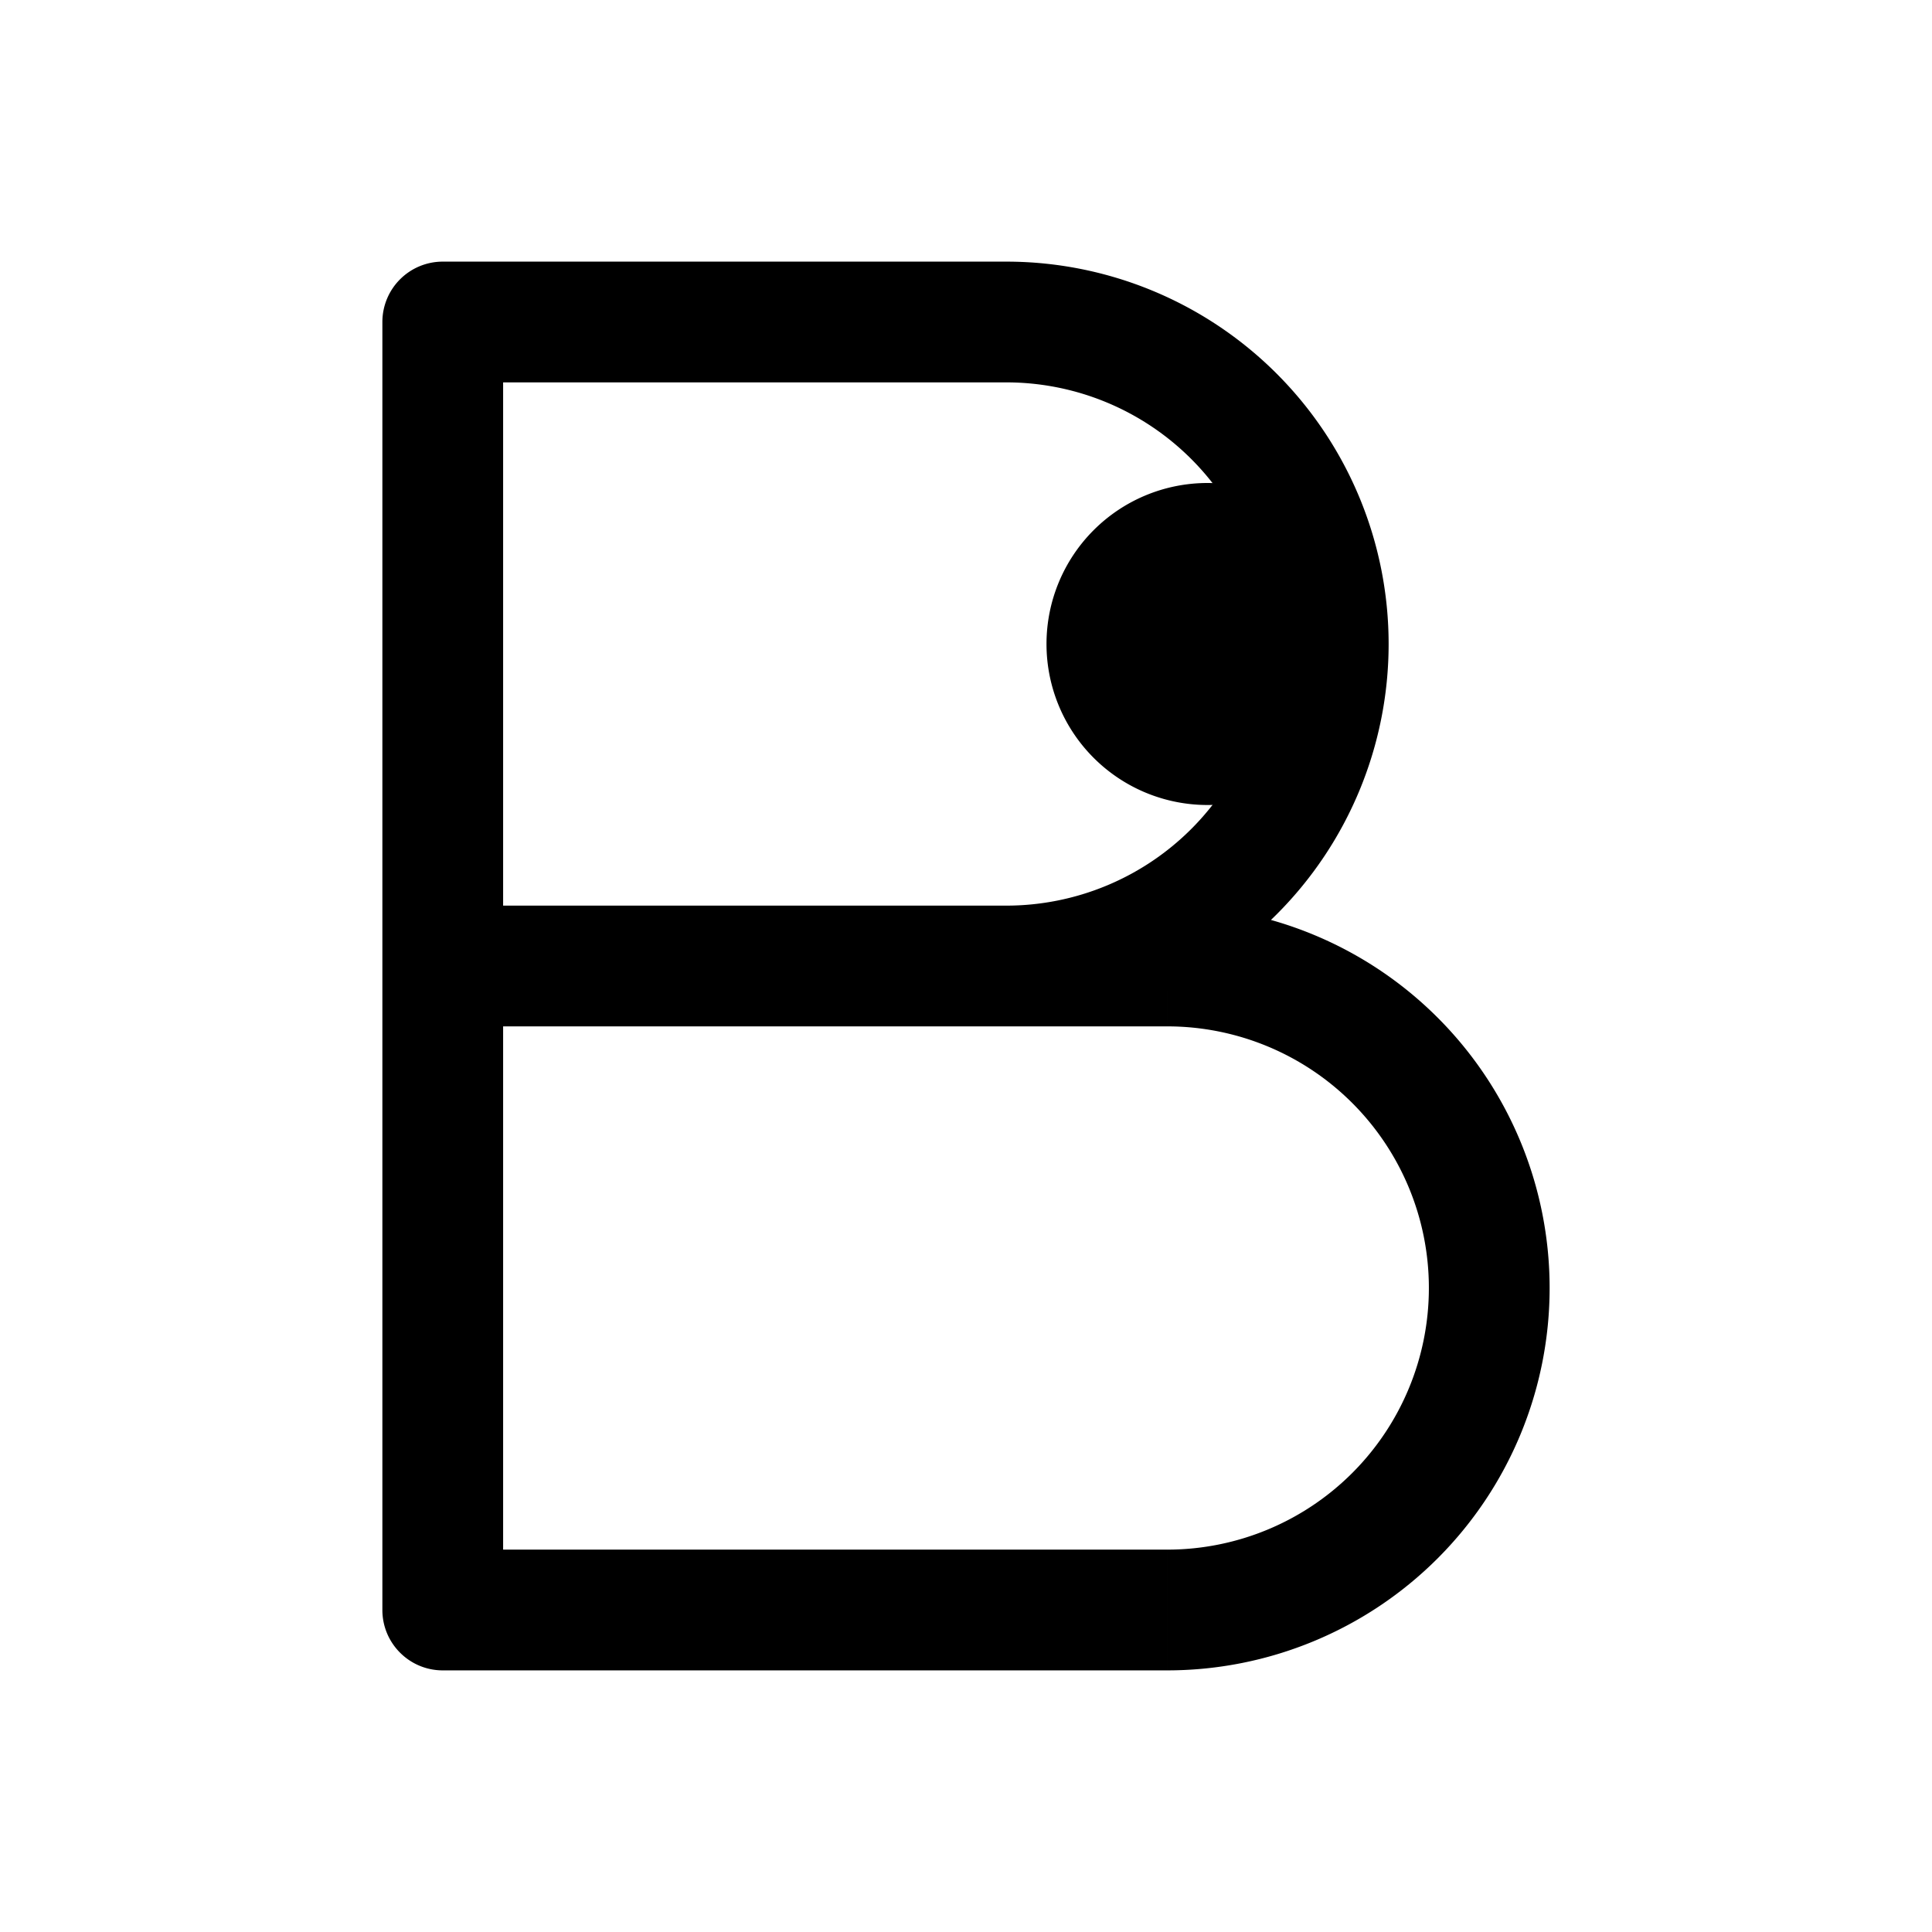 <svg xmlns="http://www.w3.org/2000/svg" width="24" height="24" fill="none" viewBox="0 0 24 24">
  <path fill="color(display-p3 .98 .561 .561)" d="M17 8a2 2 0 1 1-4 0 2 2 0 0 1 4 0Z"/>
  <path fill="#000" d="M5.5 4v-.75a.75.75 0 0 0-.75.75h.75Zm0 16h-.75c0 .414.336.75.75.75V20Zm0-15.25h7v-1.5h-7v1.5Zm7 6.5h-7v1.5h7v-1.5ZM6.25 12V4h-1.5v8h1.5Zm9.5-4a3.25 3.25 0 0 1-3.25 3.25v1.5A4.75 4.75 0 0 0 17.25 8h-1.5ZM12.5 4.75A3.25 3.25 0 0 1 15.75 8h1.5a4.75 4.75 0 0 0-4.75-4.75v1.5Zm-7 8h9v-1.5h-9v1.5Zm9 6.5h-9v1.5h9v-1.5ZM6.25 20v-8h-1.5v8h1.5Zm11.5-4a3.25 3.25 0 0 1-3.25 3.25v1.5A4.75 4.75 0 0 0 19.25 16h-1.5Zm-3.25-3.25A3.25 3.25 0 0 1 17.75 16h1.5a4.75 4.75 0 0 0-4.75-4.75v1.5Z"/>
</svg>
